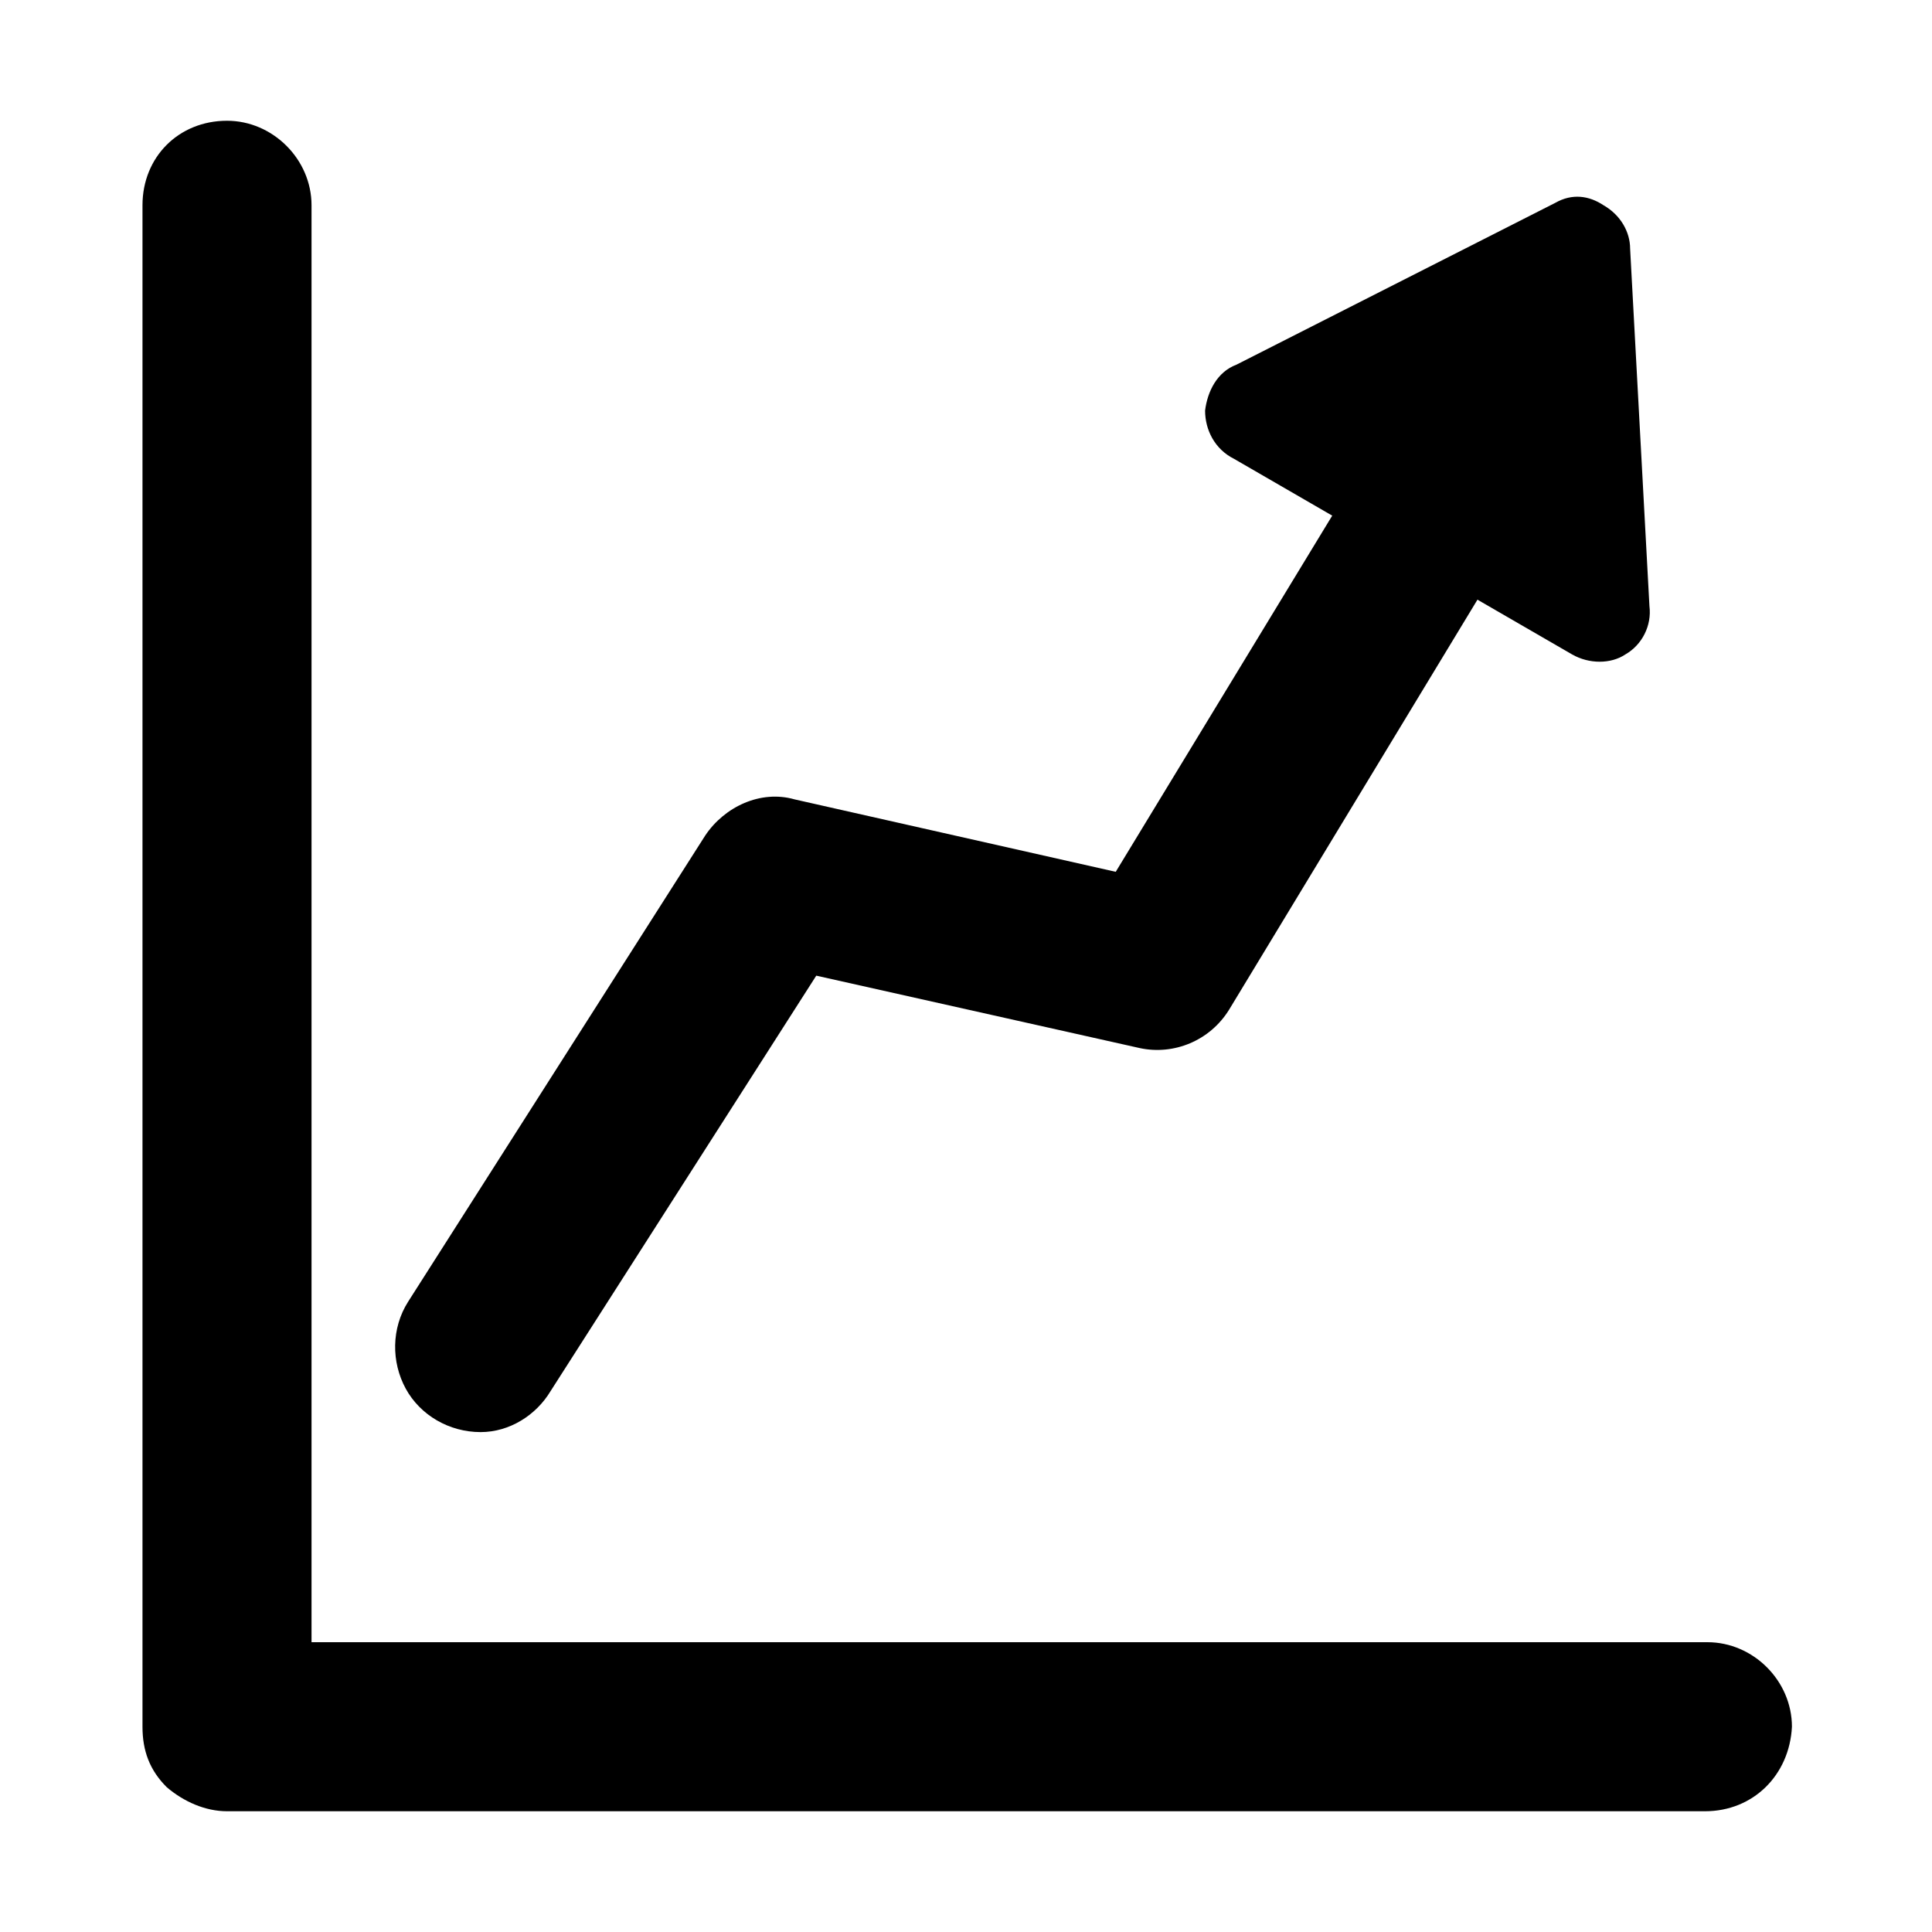 <?xml version="1.0" encoding="utf-8"?>
<!-- Generator: Adobe Illustrator 18.1.0, SVG Export Plug-In . SVG Version: 6.00 Build 0)  -->
<svg version="1.1" id="图层_1" xmlns="http://www.w3.org/2000/svg" xmlns:xlink="http://www.w3.org/1999/xlink" x="0px" y="0px"
	 viewBox="0 0 80 80" enable-background="new 0 0 80 80" xml:space="preserve">
<path d="M64.4,8.4l-13.2,6.7c-0.8,0.3-1.2,1.1-1.3,1.9c0,0.8,0.4,1.6,1.2,2l14,8.1c0.7,0.4,1.6,0.4,2.2,0c0.7-0.4,1.1-1.2,1-2
	l-0.8-14.8c0-0.7-0.4-1.4-1.1-1.8C65.8,8.1,65.1,8,64.4,8.4L64.4,8.4z"/>
<path d="M70.6,75H9.4c-0.9,0-1.8-0.4-2.5-1c-0.7-0.7-1-1.5-1-2.5v-63C5.9,6.5,7.4,5,9.4,5c1.9,0,3.5,1.6,3.5,3.5V68h57.8
	c1.9,0,3.5,1.6,3.5,3.5C74.1,73.5,72.6,75,70.6,75L70.6,75z"/>
<path d="M70.6,75"/>
<path d="M19.9,59.3c-1.3,0-2.5-0.7-3.1-1.8c-0.6-1.1-0.6-2.5,0.1-3.6l12.3-19.3c0.8-1.2,2.3-1.9,3.7-1.5l13.3,3l9.3-15.3
	c0.5-1.3,1.7-2.1,3.1-2.2c1.4-0.1,2.6,0.7,3.3,1.9c0.6,1.2,0.5,2.7-0.4,3.8L50.9,41.8c-0.8,1.3-2.3,1.9-3.7,1.6l-13.4-3L22.8,57.6
	C22.2,58.6,21.1,59.3,19.9,59.3L19.9,59.3z M19.9,59.3"/>
</svg>
